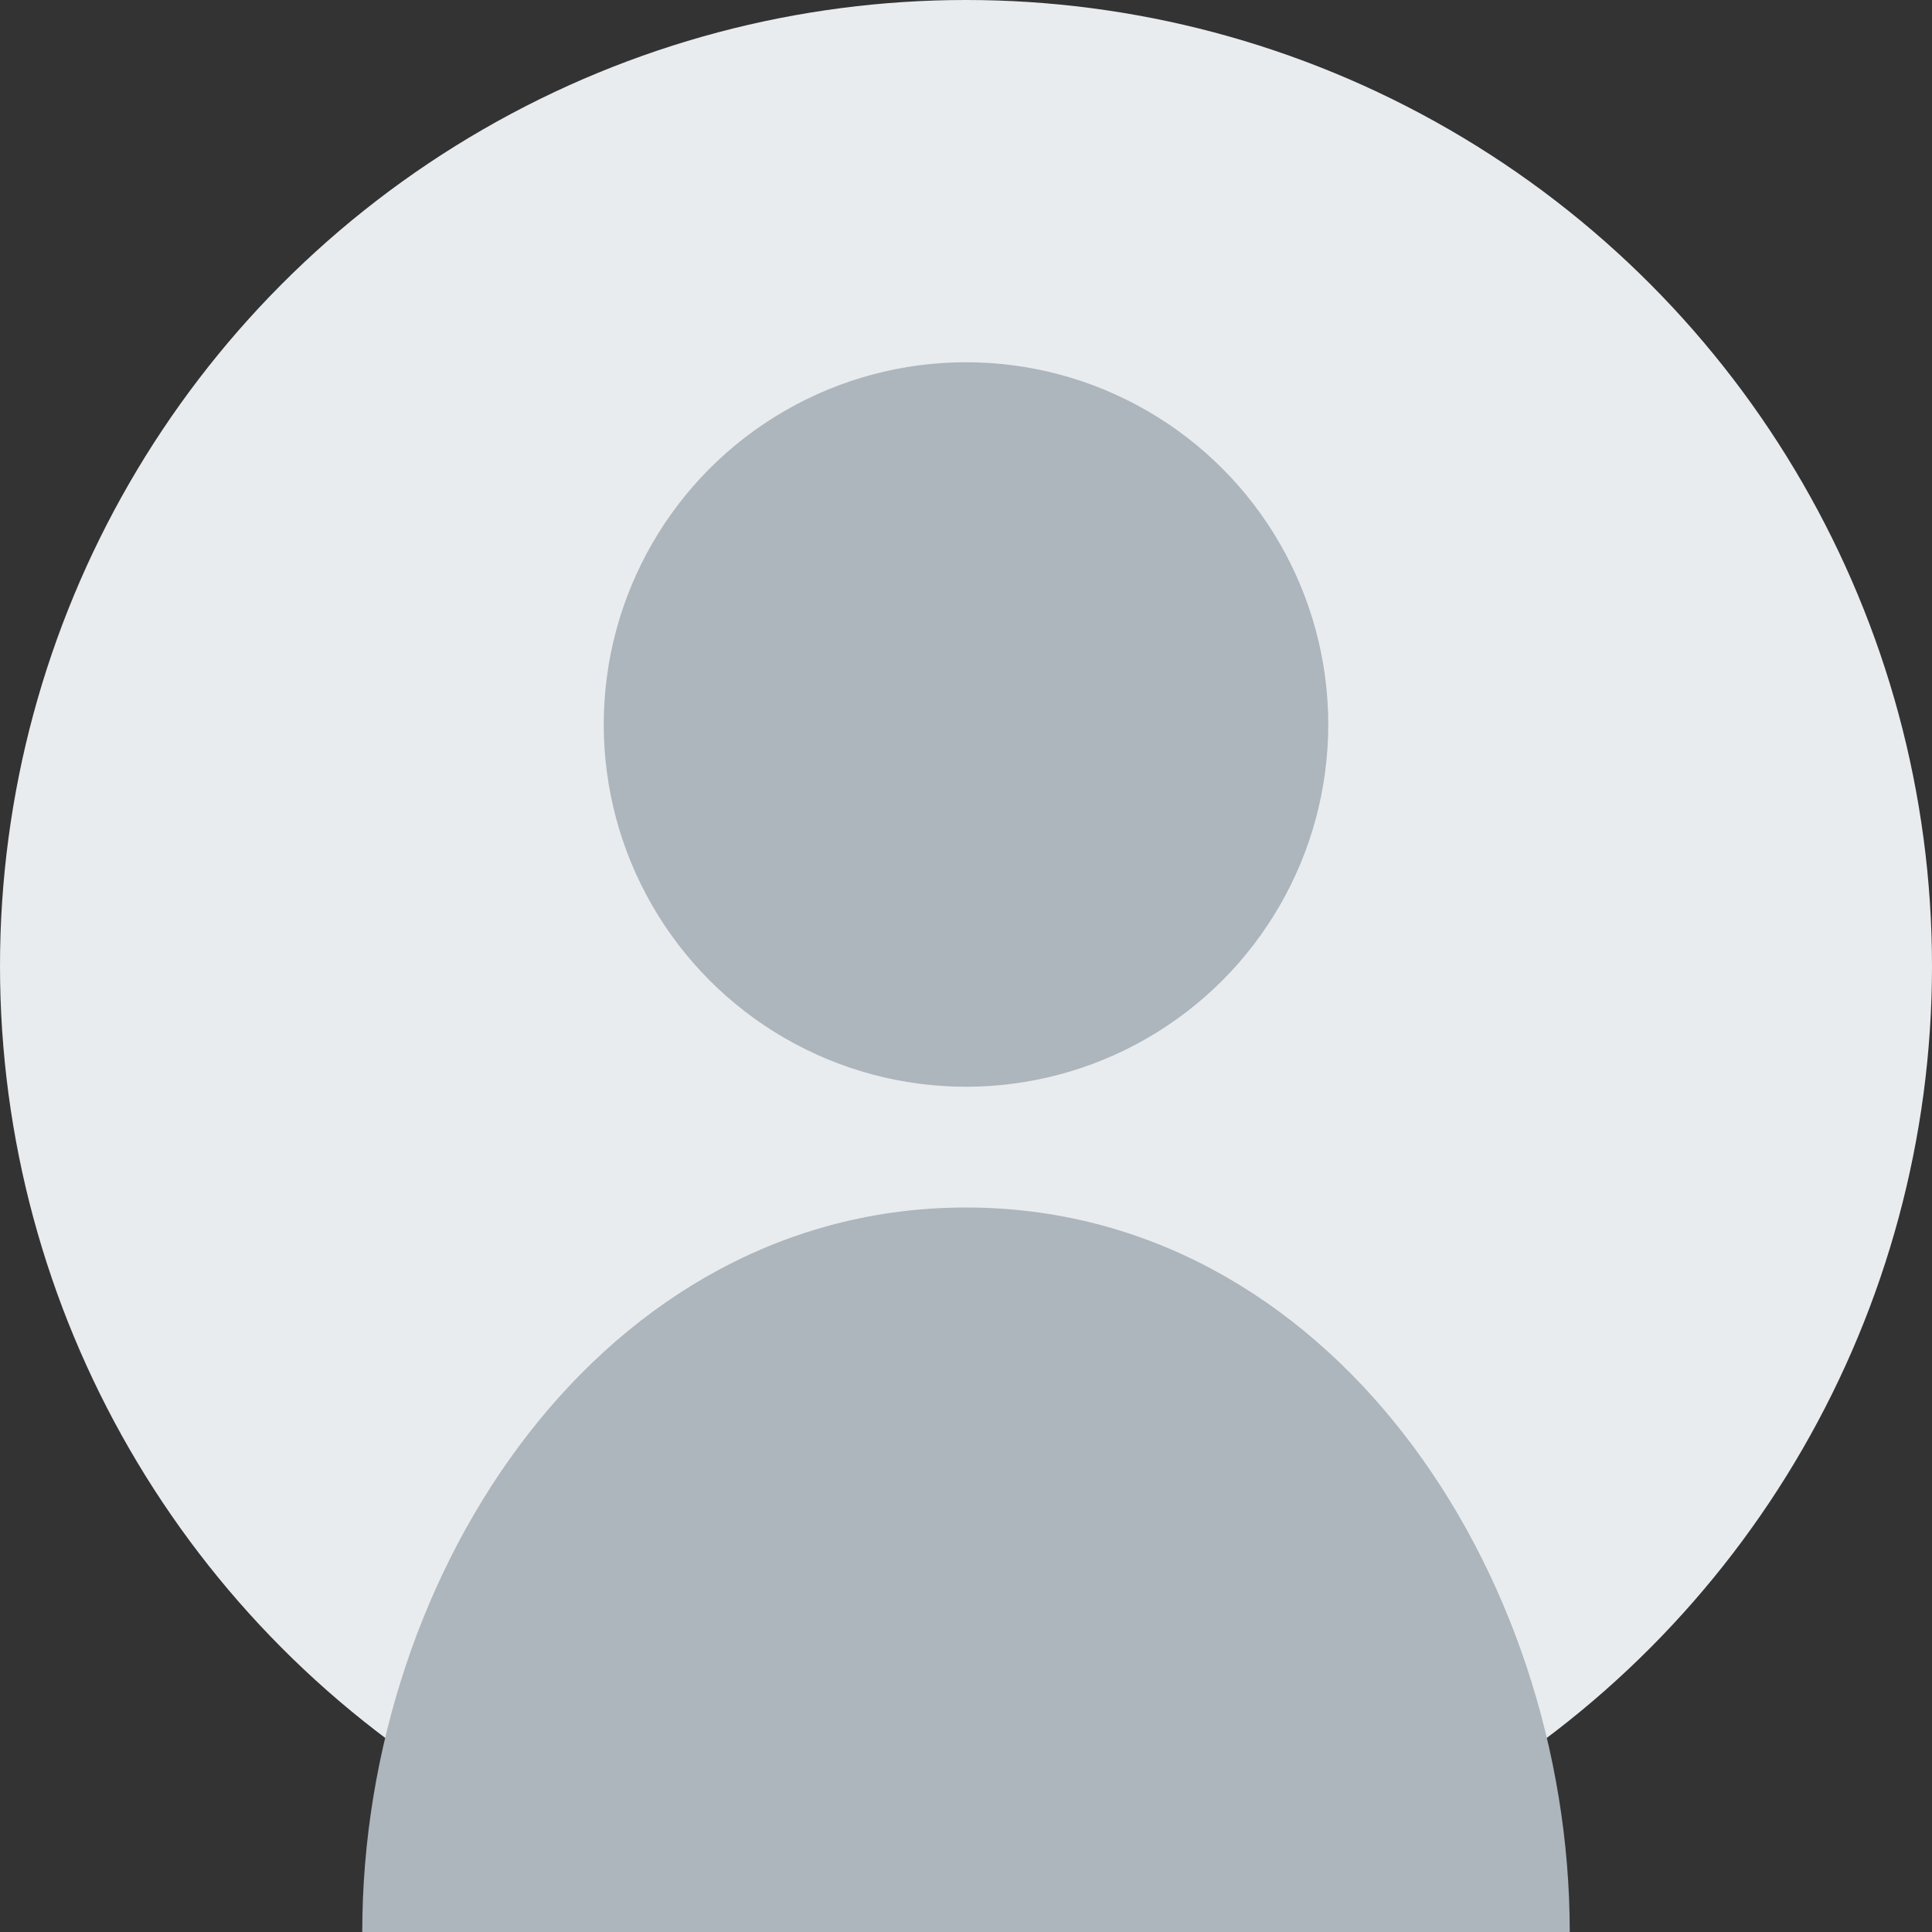 <?xml version="1.0" encoding="UTF-8"?>
<svg width="80" height="80" viewBox="0 0 80 80" version="1.1" xmlns="http://www.w3.org/2000/svg">
    <rect x="0" y="0" width="80" height="80" fill="#333333" stroke="none"/>
    <circle cx="40" cy="40" r="40" fill="#E9ECEF"/>
    <circle cx="40" cy="30" r="15" fill="#ADB5BD"/>
    <path d="M40 50 C 25 50 15 65 15 80 L 65 80 C 65 65 55 50 40 50" fill="#ADB5BD"/>
</svg> 